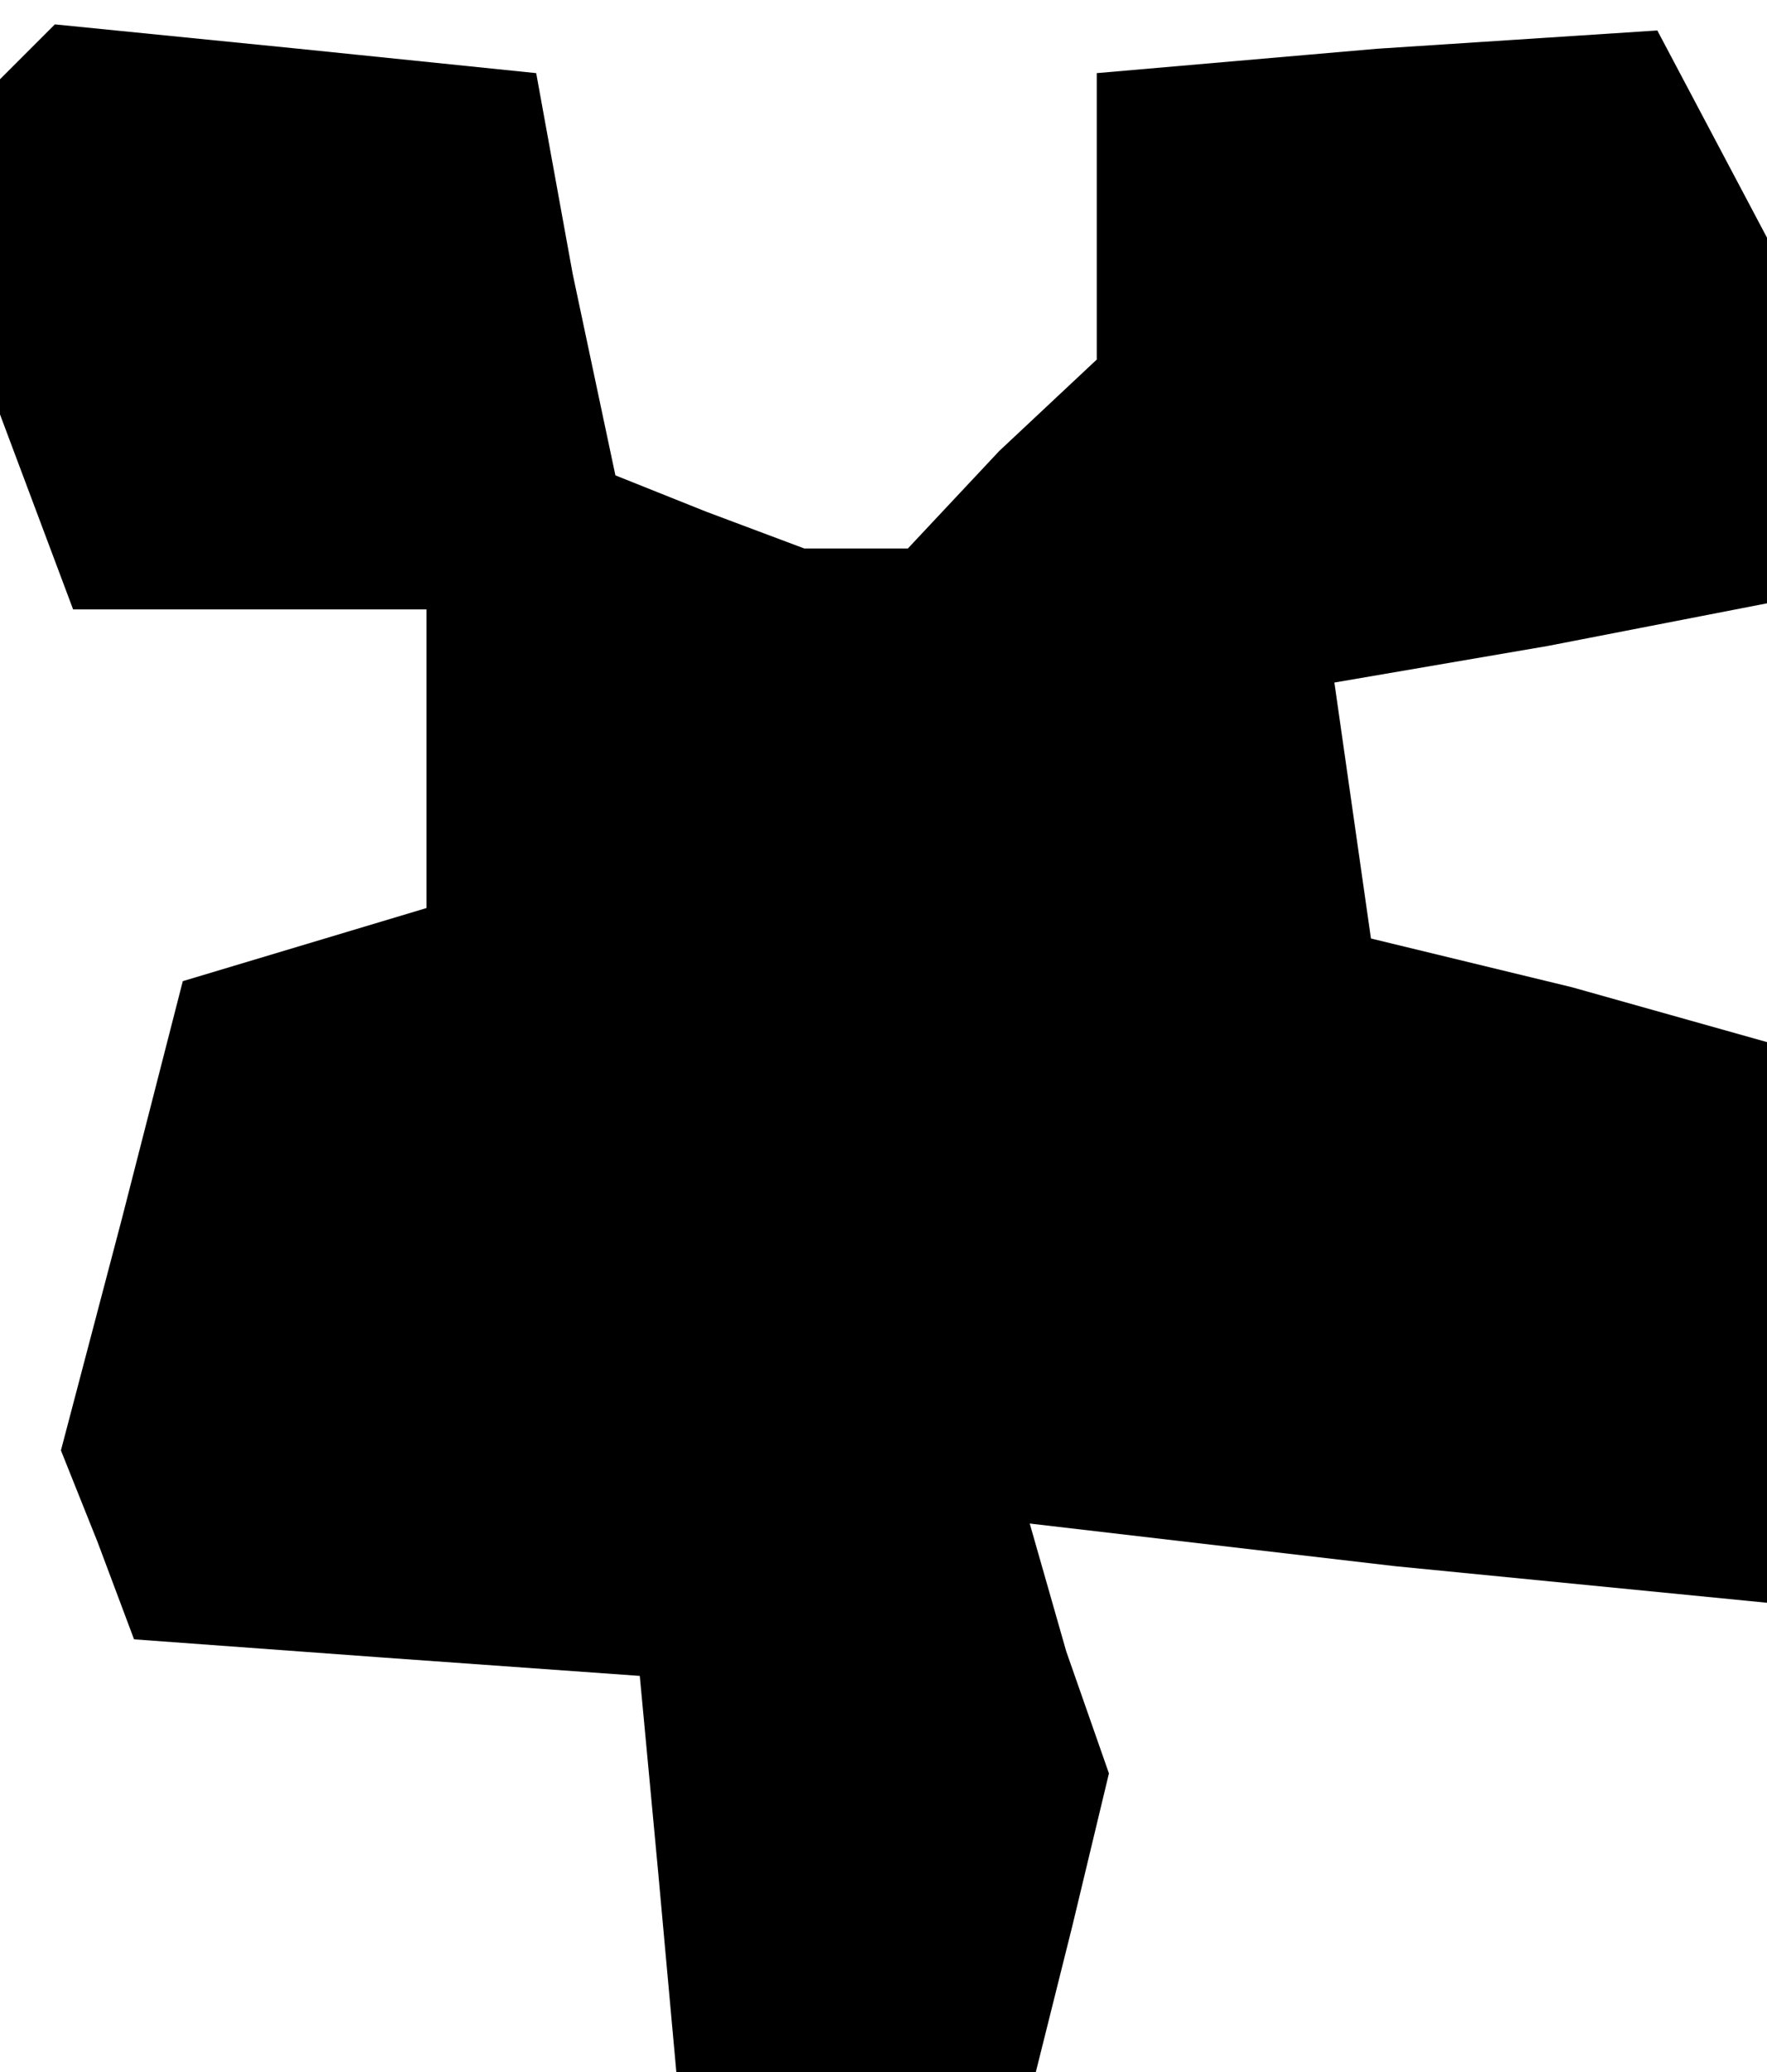 <?xml version="1.0" standalone="no"?>
<!DOCTYPE svg PUBLIC "-//W3C//DTD SVG 20010904//EN"
 "http://www.w3.org/TR/2001/REC-SVG-20010904/DTD/svg10.dtd">
<svg version="1.0" xmlns="http://www.w3.org/2000/svg"
 width="29pt" height="34pt" viewBox="0 0 29 34"
 preserveAspectRatio="xMidYMid meet">
<g transform="translate(0,34) scale(0.1,-0.1)"
fill="#000000" stroke="none">
<path d="M4 331 l-4 -4 0 -28 0 -27 6 -16 6 -16 29 0 29 0 0 -24 0 -25 -20 -6
-20 -6 -10 -39 -10 -38 6 -15 6 -16 41 -3 42 -3 3 -32 3 -33 29 0 30 0 6 24 6
25 -7 20 -6 21 60 -7 61 -6 0 46 0 46 -32 9 -33 8 -3 21 -3 21 35 6 36 7 0 30
0 30 -9 17 -9 17 -46 -3 -46 -4 0 -23 0 -24 -16 -15 -15 -16 -9 0 -8 0 -16 6
-15 6 -7 33 -6 33 -39 4 -40 4 -5 -5z"/>
</g>
</svg>
